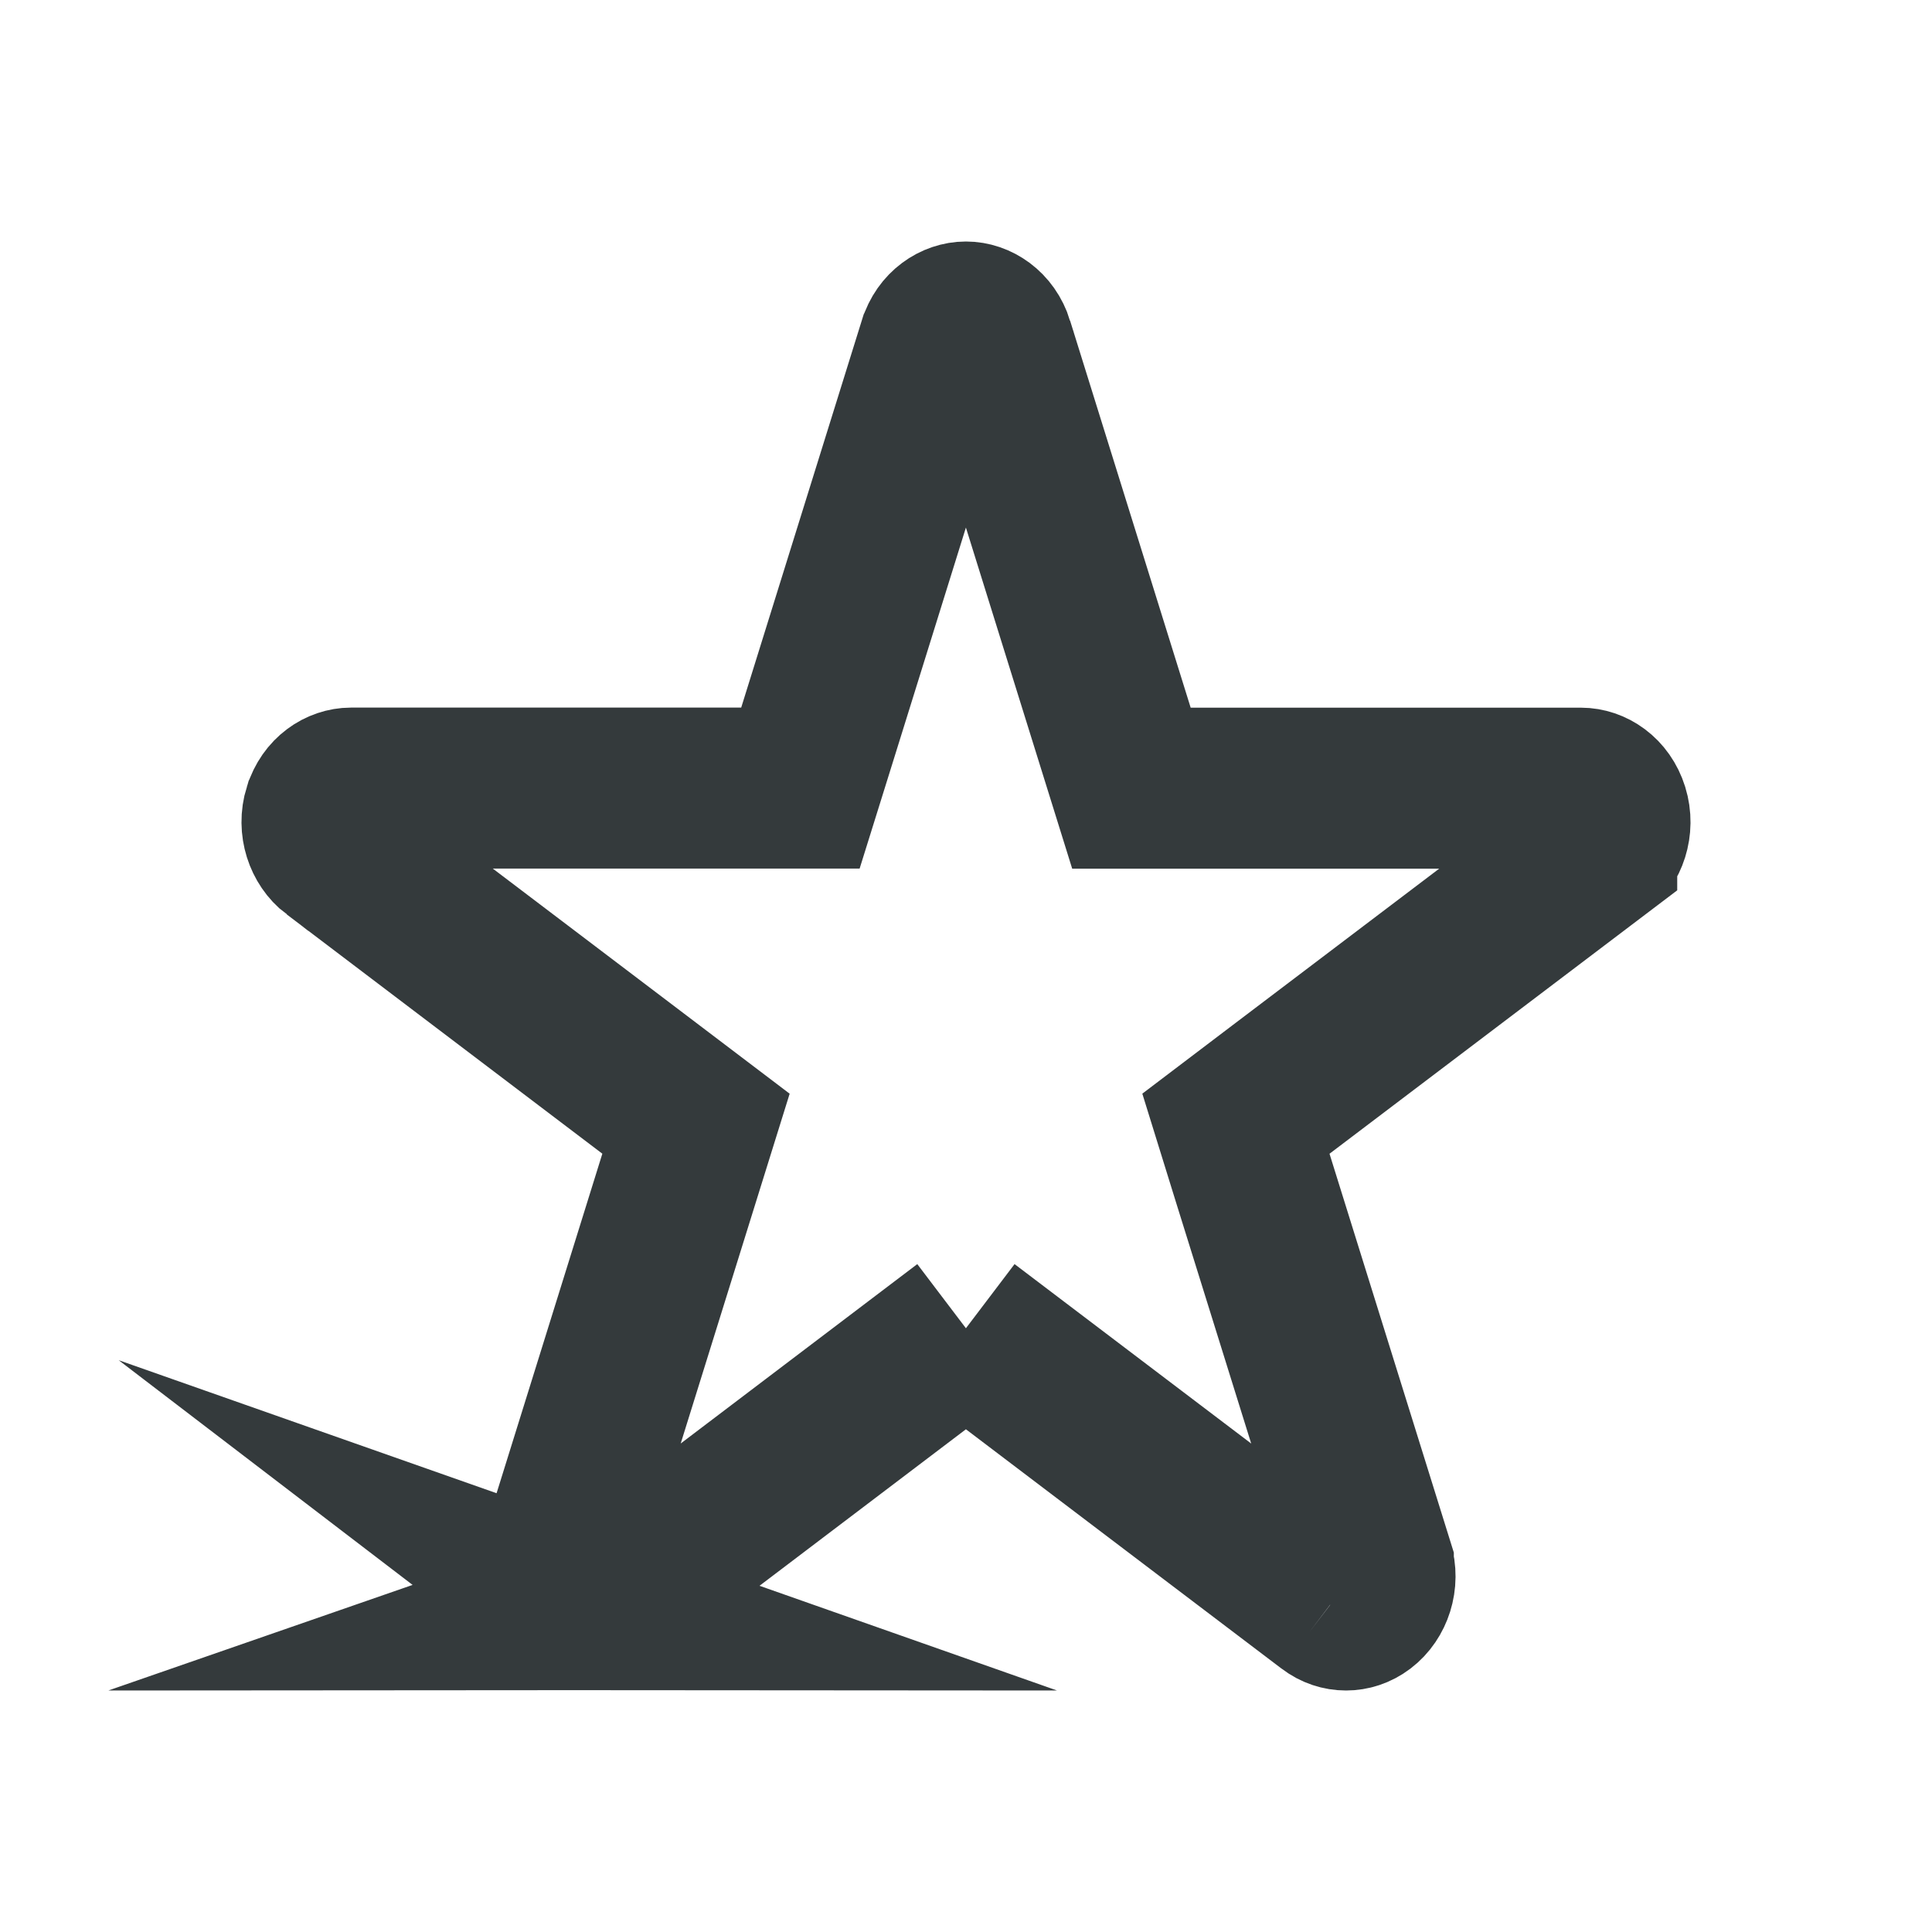 <svg width="24" height="24" viewBox="0 0 24 24" version="1.1" xmlns="http://www.w3.org/2000/svg" xmlns:xlink="http://www.w3.org/1999/xlink">
<g data-name="Canvas" fill="none">
<g data-name="Icons / 24px / Star" clip-path="url(#clip0)">
<g data-name="Vector">
<path fill-rule="evenodd" clip-rule="evenodd" d="M 13.525 16.932L 13.527 16.933C 13.587 16.979 13.655 17 13.721 17C 13.784 17 13.853 16.98 13.916 16.932C 14.048 16.832 14.12 16.633 14.06 16.44L 14.06 16.439L 12.561 11.63L 12.353 10.959L 12.912 10.535L 16.835 7.563C 16.835 7.563 16.835 7.562 16.835 7.562C 16.966 7.463 17.039 7.265 16.979 7.071L 16.979 7.071C 16.919 6.879 16.766 6.791 16.639 6.791L 11.791 6.791L 11.055 6.791L 10.836 6.088L 9.338 1.28C 9.338 1.279 9.338 1.279 9.338 1.279C 9.278 1.088 9.126 1 8.999 1C 8.871 1 8.719 1.089 8.661 1.277L 8.66 1.279L 7.162 6.088L 6.943 6.79L 6.207 6.79L 1.361 6.79C 1.232 6.79 1.081 6.879 1.022 7.068L 1.021 7.07C 0.961 7.263 1.034 7.462 1.165 7.562C 1.165 7.562 1.166 7.562 1.166 7.562L 5.087 10.535L 5.646 10.959L 5.437 11.63L 3.939 16.439L 3.938 16.441C 3.878 16.634 3.951 16.833 4.082 16.931M 8.999 13.5L 9.603 13.958L 13.525 16.932M 8.999 13.5L 8.395 13.958ZM 4.471 16.933L 4.473 16.932L 8.395 13.958M 4.471 16.933C 4.411 16.979 4.344 17 4.278 17ZM 4.278 17C 4.214 17 4.146 16.98 4.082 16.931Z" stroke-width="2" stroke-miterlimit="8" transform="translate(3 3)" stroke="#343A3C"/>
</g>
</g>
</g>
<defs>

<clipPath id="clip0">
<rect width="24" height="24" fill="white"/>
</clipPath>

</defs>
</svg>

